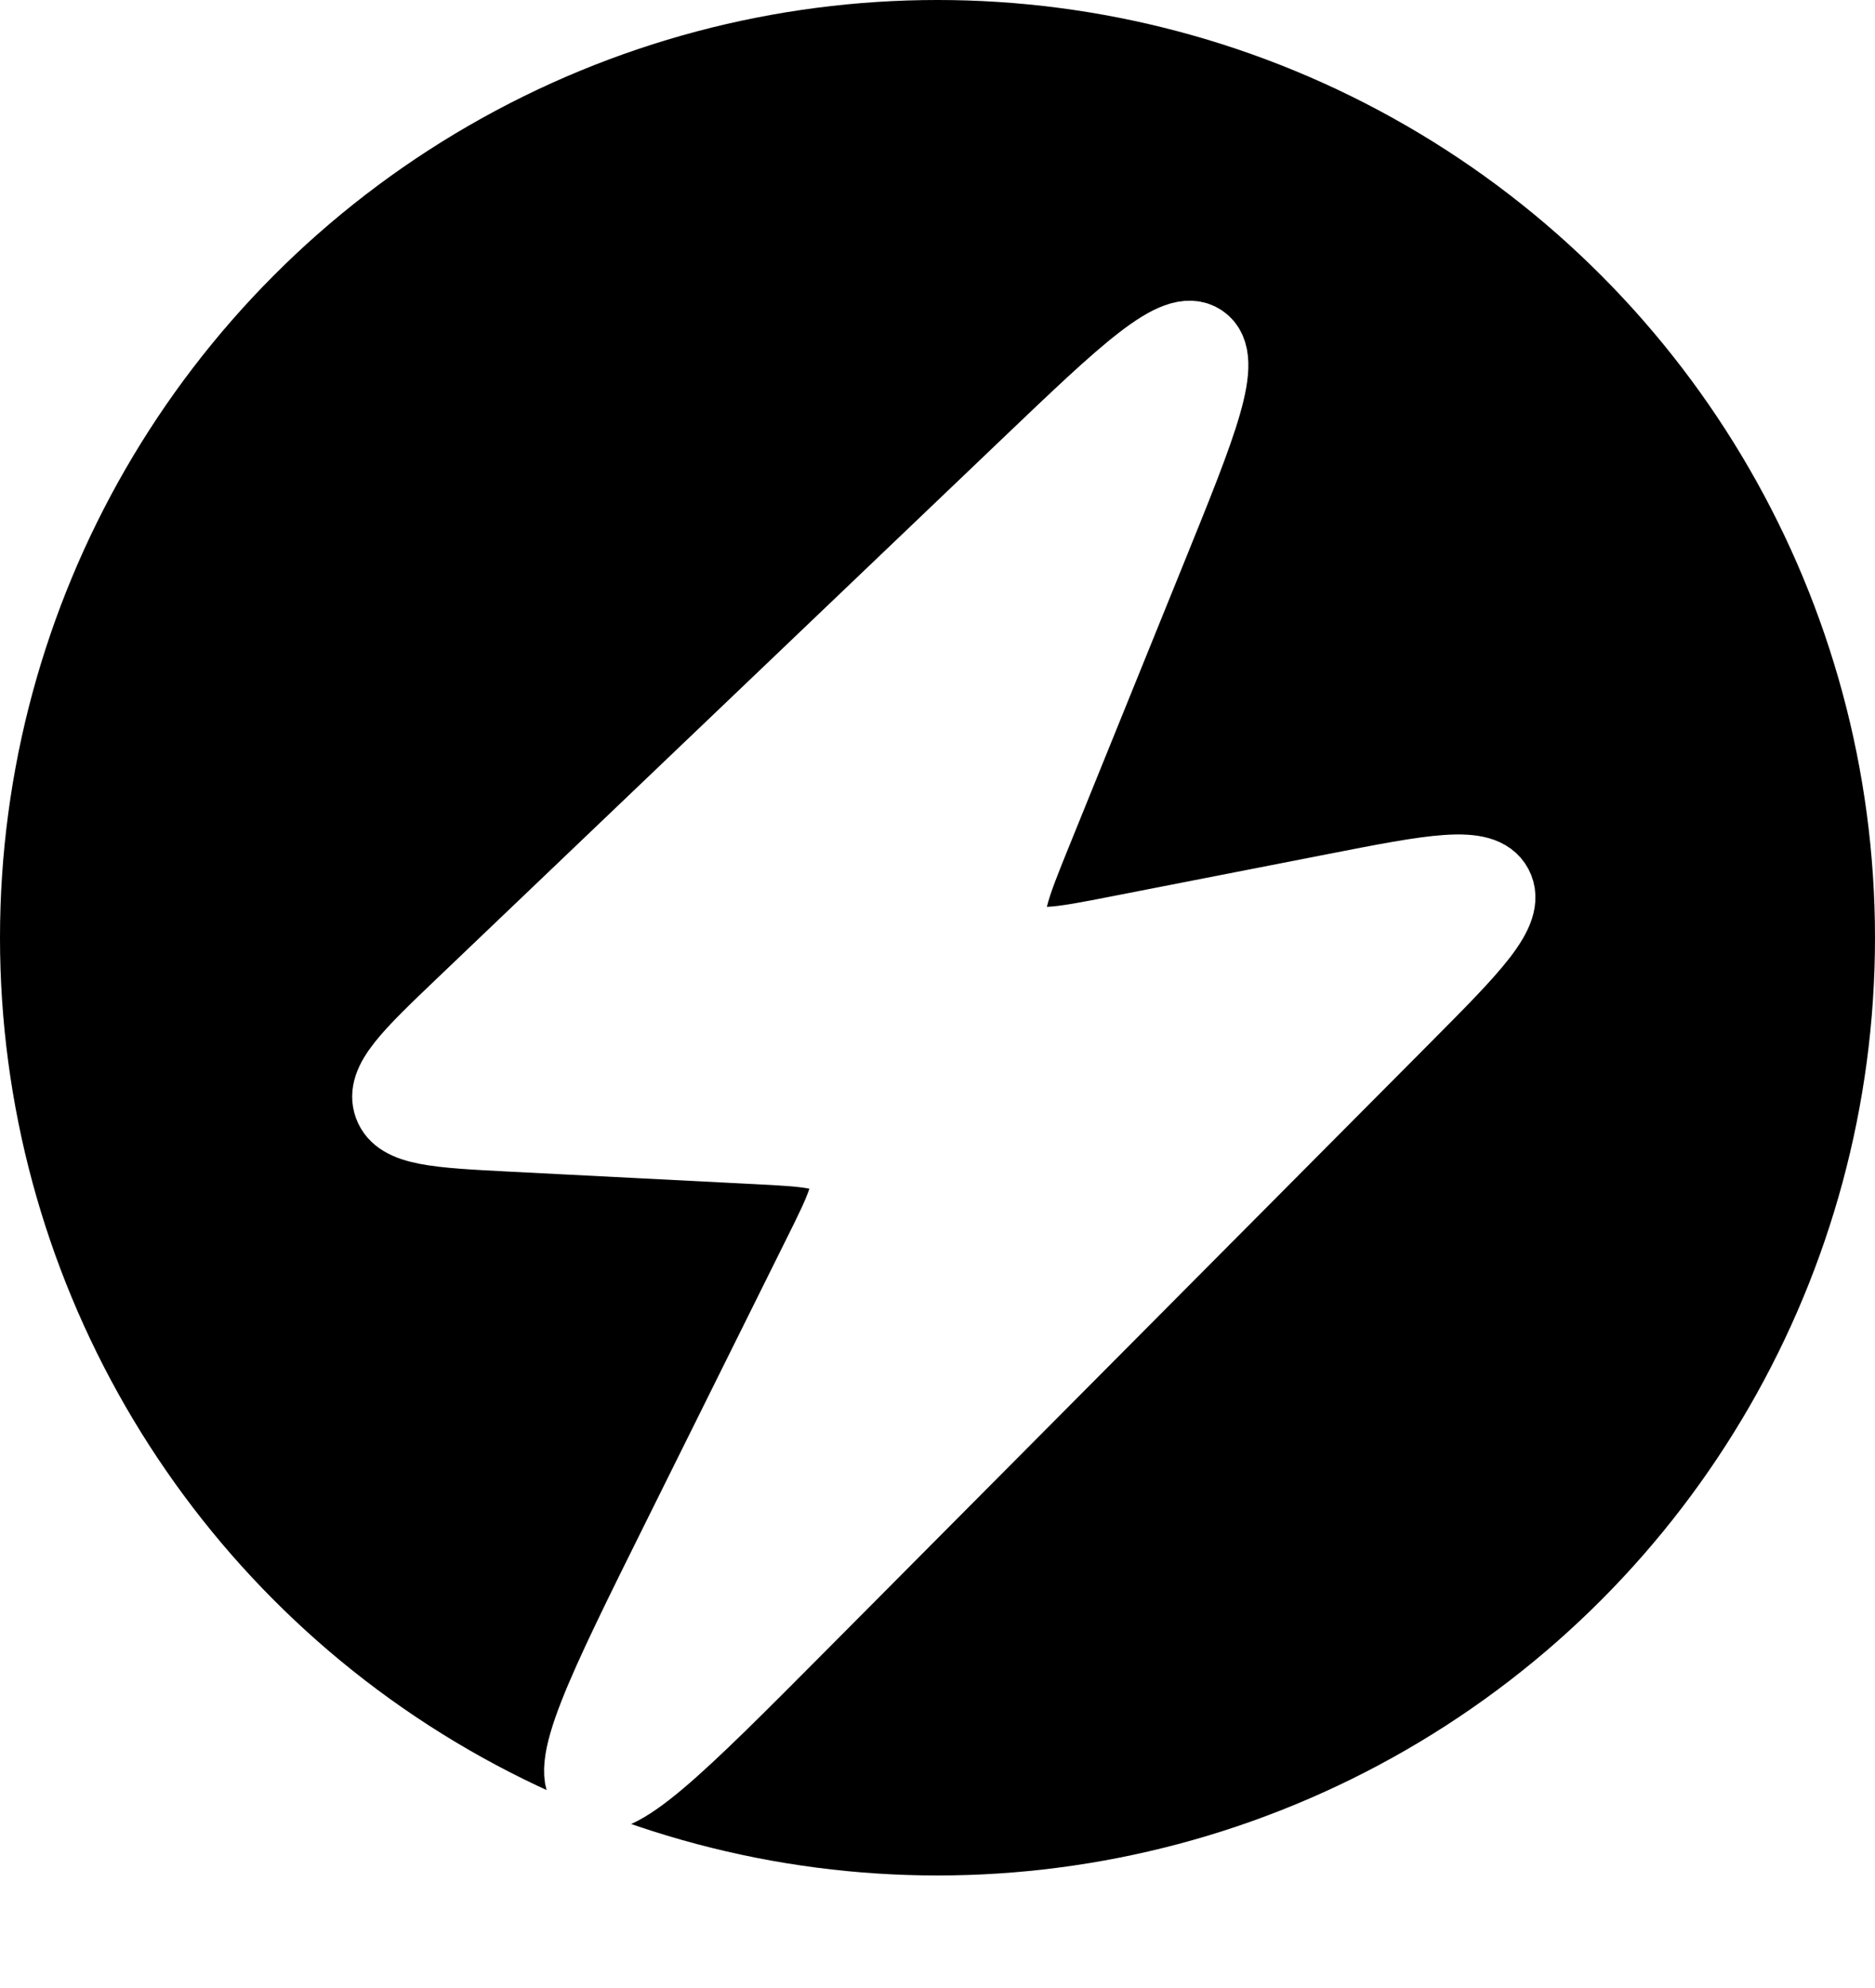 <svg width="50" height="53" viewBox="0 0 50 53" fill="none" xmlns="http://www.w3.org/2000/svg">
<circle cx="25" cy="25" r="25" fill="black"/>
<g filter="url(#filter0_d_1_33)">
<path d="M37.401 23.125L21.36 39.257C18.062 42.574 16.413 44.232 15.722 43.736C15.03 43.241 16.07 41.146 18.151 36.957L21.875 29.458C22.488 28.225 22.794 27.608 22.521 27.142C22.248 26.676 21.561 26.641 20.186 26.571L13.639 26.237C11.655 26.135 10.662 26.085 10.433 25.468C10.204 24.851 10.923 24.165 12.36 22.793L27.414 8.423C30.047 5.91 31.363 4.654 32.031 5.108C32.699 5.562 32.016 7.248 30.649 10.621L27.591 18.166C26.979 19.675 26.673 20.43 27.052 20.889C27.431 21.349 28.23 21.193 29.828 20.88L35.599 19.752C38.217 19.24 39.525 18.984 39.874 19.636C40.222 20.288 39.282 21.234 37.401 23.125L37.401 23.125Z" fill="white"/>
<path d="M37.401 23.125L21.36 39.257C18.062 42.574 16.413 44.232 15.722 43.736C15.03 43.241 16.07 41.146 18.151 36.957L21.875 29.458C22.488 28.225 22.794 27.608 22.521 27.142C22.248 26.676 21.561 26.641 20.186 26.571L13.639 26.237C11.655 26.135 10.662 26.085 10.433 25.468C10.204 24.851 10.923 24.165 12.36 22.793L27.414 8.423C30.047 5.91 31.363 4.654 32.031 5.108C32.699 5.562 32.016 7.248 30.649 10.621L27.591 18.166C26.979 19.675 26.673 20.43 27.052 20.889C27.431 21.349 28.23 21.193 29.828 20.88L35.599 19.752C38.217 19.24 39.525 18.984 39.874 19.636C40.222 20.288 39.282 21.234 37.401 23.125L37.401 23.125Z" stroke="white" stroke-width="2"/>
</g>
<defs>
<filter id="filter0_d_1_33" x="5.389" y="4.016" width="39.556" height="48.807" filterUnits="userSpaceOnUse" color-interpolation-filters="sRGB">
<feFlood flood-opacity="0" result="BackgroundImageFix"/>
<feColorMatrix in="SourceAlpha" type="matrix" values="0 0 0 0 0 0 0 0 0 0 0 0 0 0 0 0 0 0 127 0" result="hardAlpha"/>
<feOffset dy="4"/>
<feGaussianBlur stdDeviation="2"/>
<feComposite in2="hardAlpha" operator="out"/>
<feColorMatrix type="matrix" values="0 0 0 0 1 0 0 0 0 1 0 0 0 0 1 0 0 0 0.28 0"/>
<feBlend mode="normal" in2="BackgroundImageFix" result="effect1_dropShadow_1_33"/>
<feBlend mode="normal" in="SourceGraphic" in2="effect1_dropShadow_1_33" result="shape"/>
</filter>
</defs>
</svg>
